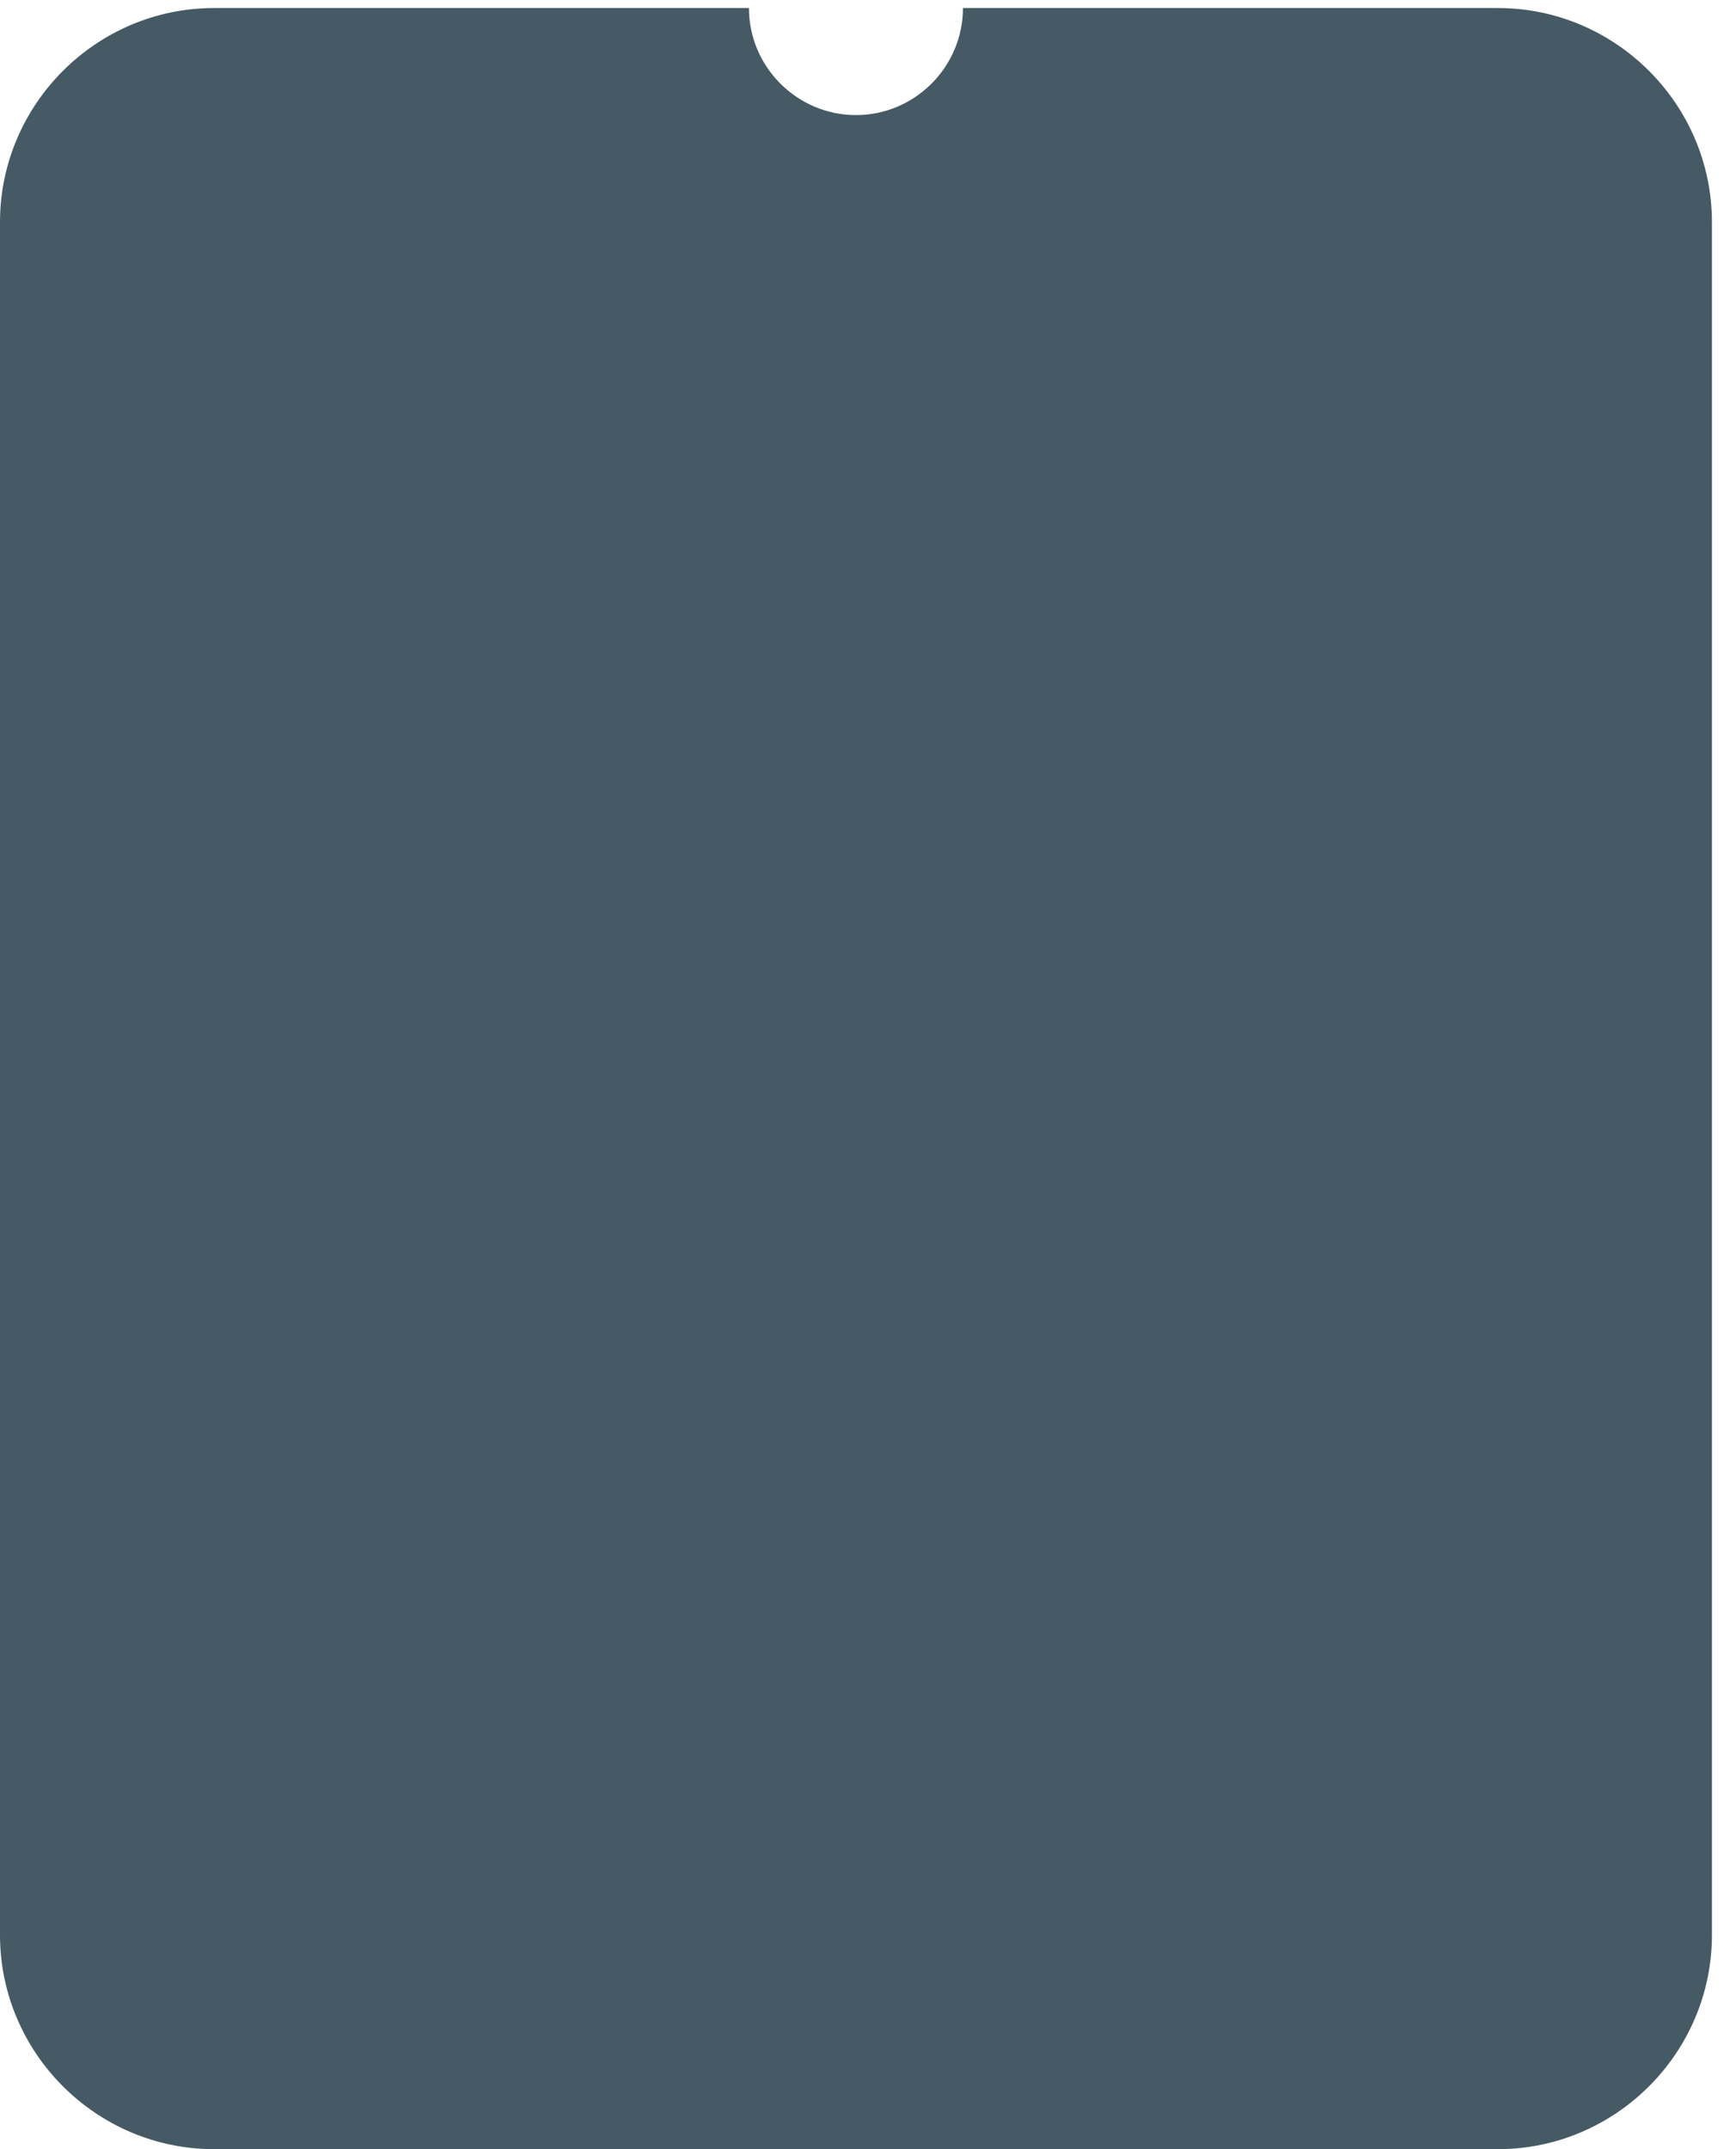 <svg width="59" height="73" viewBox="0 0 59 73" fill="none" xmlns="http://www.w3.org/2000/svg">
<path d="M50.909 0.273H32.727C32.727 2.273 31.091 3.909 29.091 3.909C27.091 3.909 25.454 2.273 25.454 0.273H7.273C3.273 0.273 0 3.546 0 7.546V65.727C0 69.727 3.273 73 7.273 73H50.909C54.909 73 58.182 69.727 58.182 65.727V7.546C58.182 3.546 54.909 0.273 50.909 0.273Z" fill="#455A64"/>
</svg>
